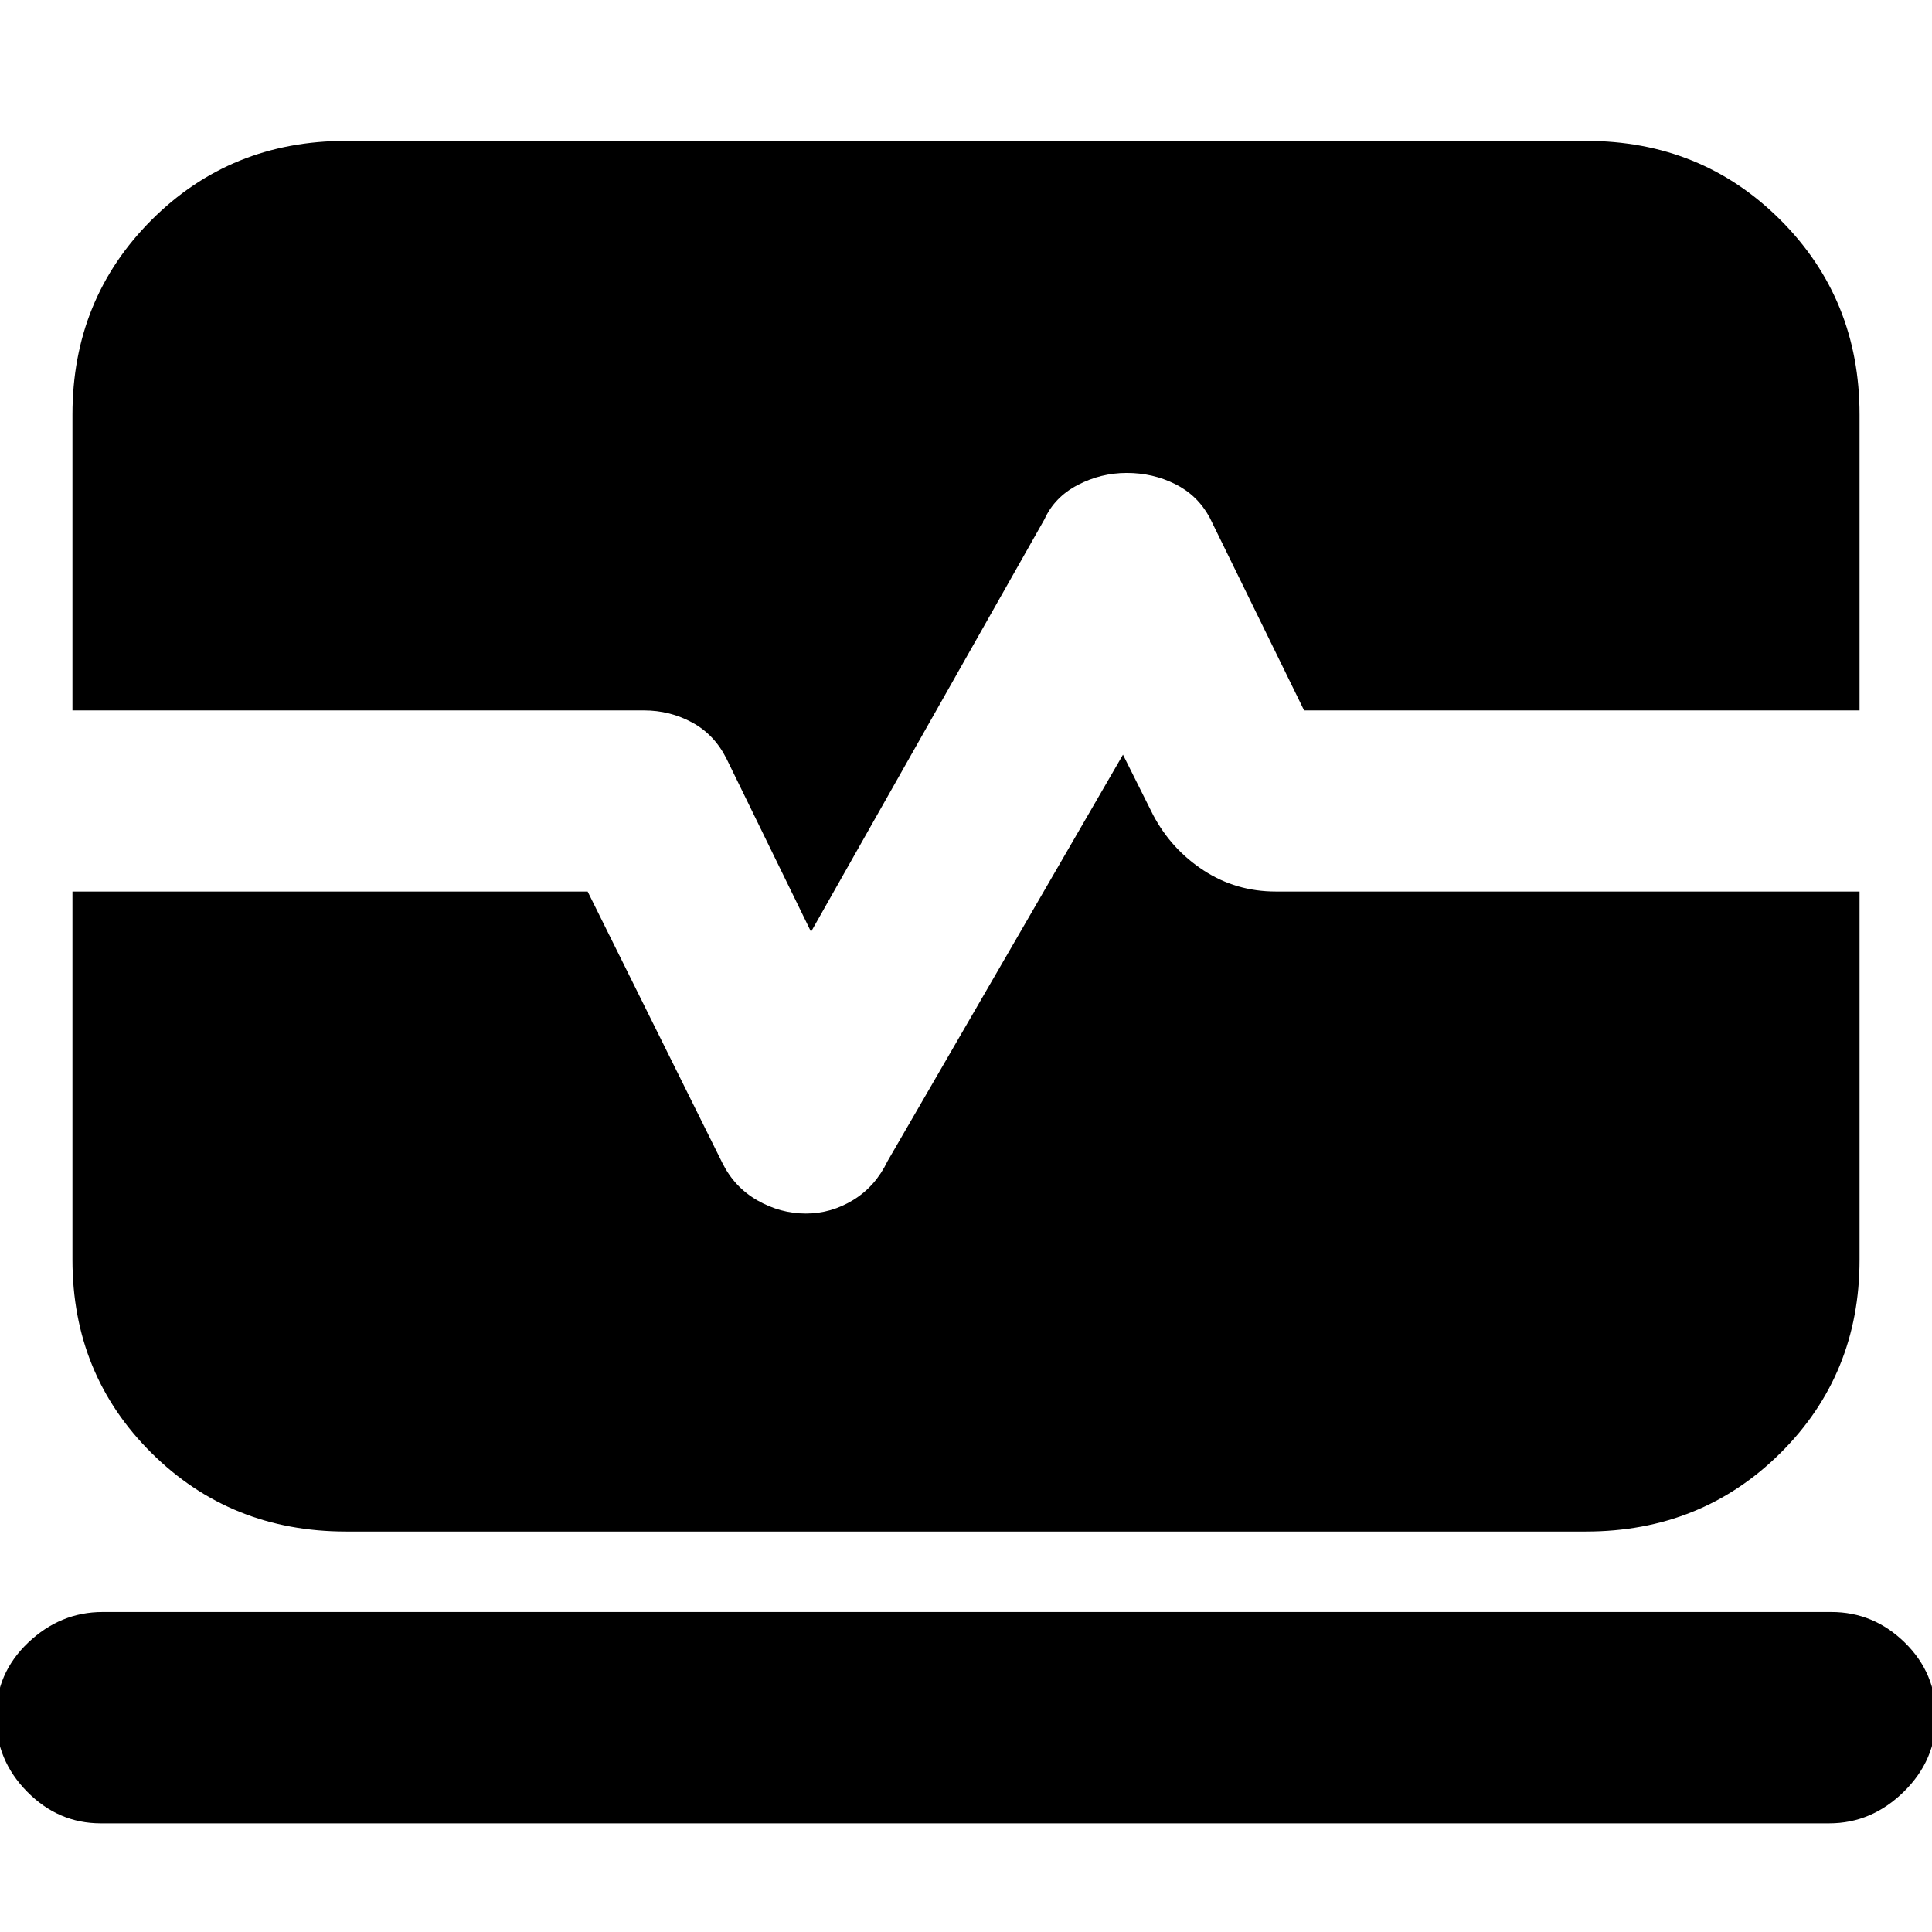 <svg xmlns="http://www.w3.org/2000/svg" height="24" viewBox="0 -960 960 960" width="24"><path d="M50-54q-21 0-36.5-15.7T-2-107q0-21.6 16-36.8Q30-159 51-159h859q21 0 36.5 15.2T962-107q0 21.6-16 37.3Q930-54 909-54H50Zm122-145q-57.4 0-96.7-39Q36-277 36-334v-183h256l67 135q6 12 17.41 18.5 11.42 6.5 24 6.5 12.59 0 23.59-6.75T441-383l117-202 15 30q9 17 25.06 27.5Q614.13-517 634-517h290v183q0 57-39.3 96T788-199H172Zm231-298-42-86q-6-12-17.06-18-11.07-6-23.94-6H36v-147q0-57.4 39.3-96.7Q114.6-890 172-890h616q57.4 0 96.7 39.3Q924-811.4 924-754v147H648l-47-96q-6.04-11-17.13-16.5-11.08-5.5-23.98-5.5-12.89 0-24.39 6T519-702L403-497Z"/></svg>